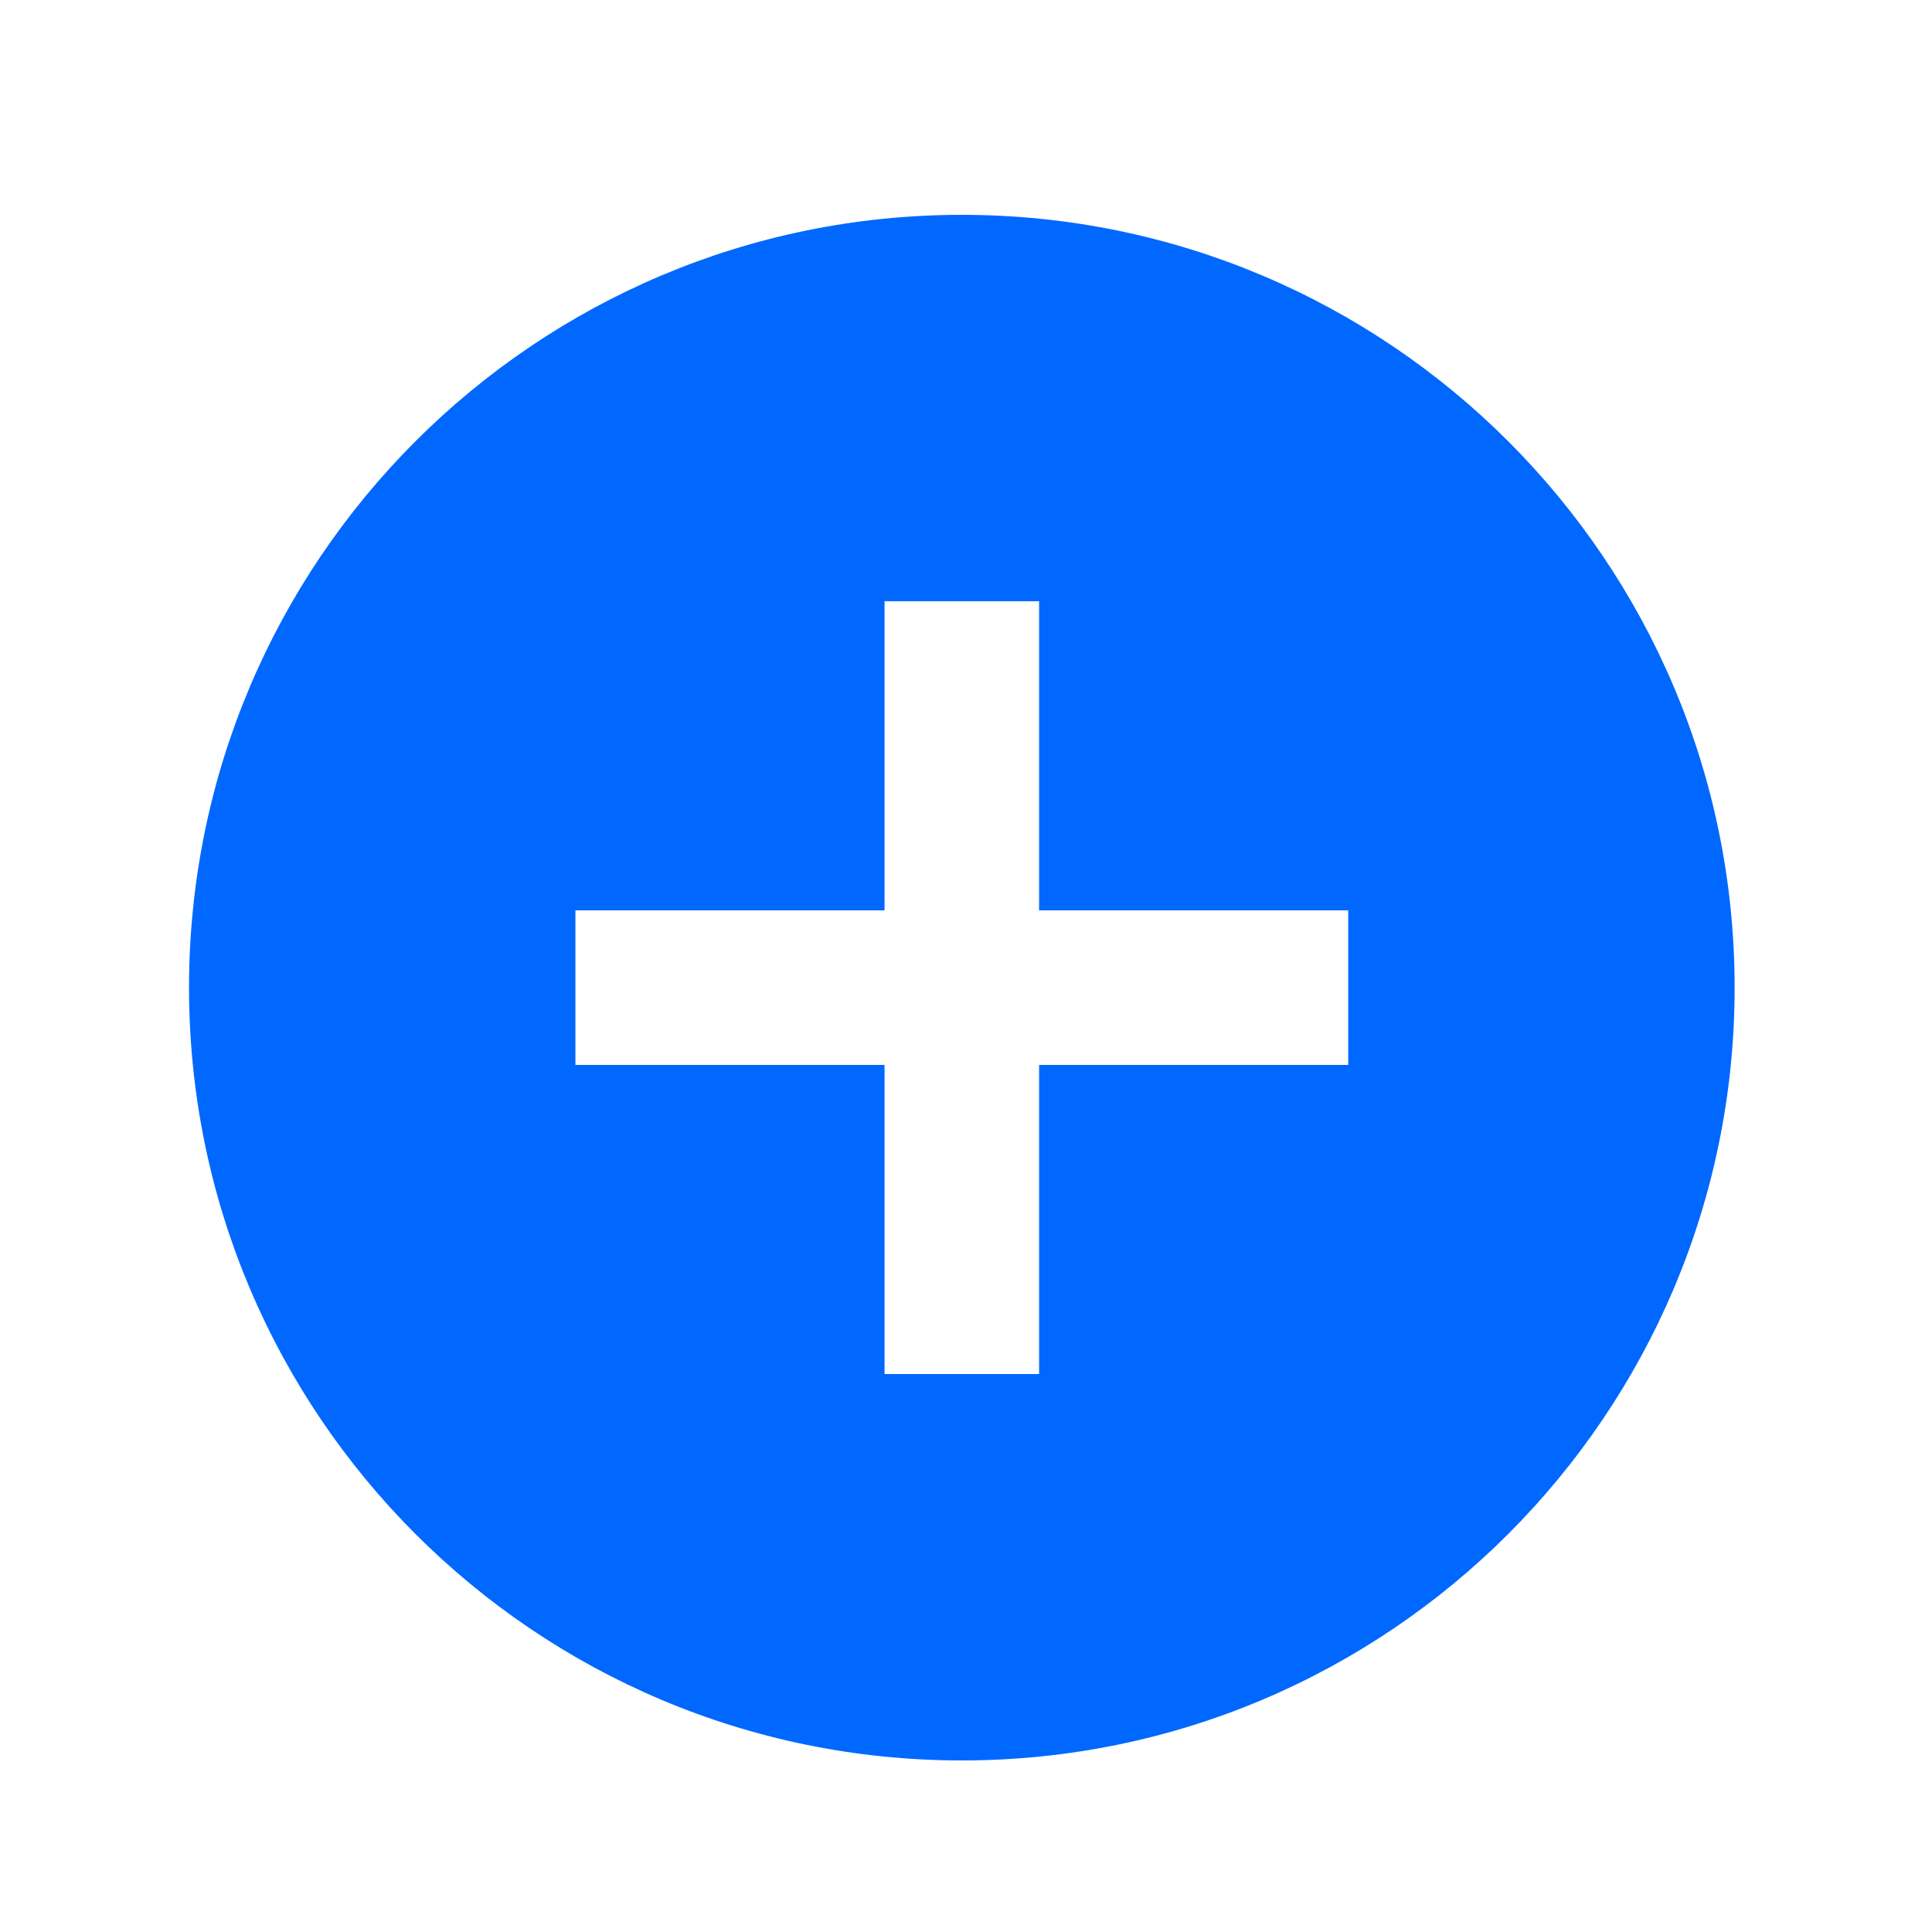 <svg width="25" height="25" viewBox="0 0 25 25" fill="none" xmlns="http://www.w3.org/2000/svg">
<path d="M12.446 2.78C6.926 2.78 2.446 7.26 2.446 12.78C2.446 18.3 6.926 22.78 12.446 22.78C17.966 22.78 22.446 18.3 22.446 12.78C22.446 7.26 17.966 2.78 12.446 2.78ZM17.446 13.78H13.446V17.78L11.446 17.78V13.78H7.446L7.446 11.78H11.446V7.78L13.446 7.78V11.78H17.446L17.446 13.78Z" fill="#0068FF"/>
</svg>
